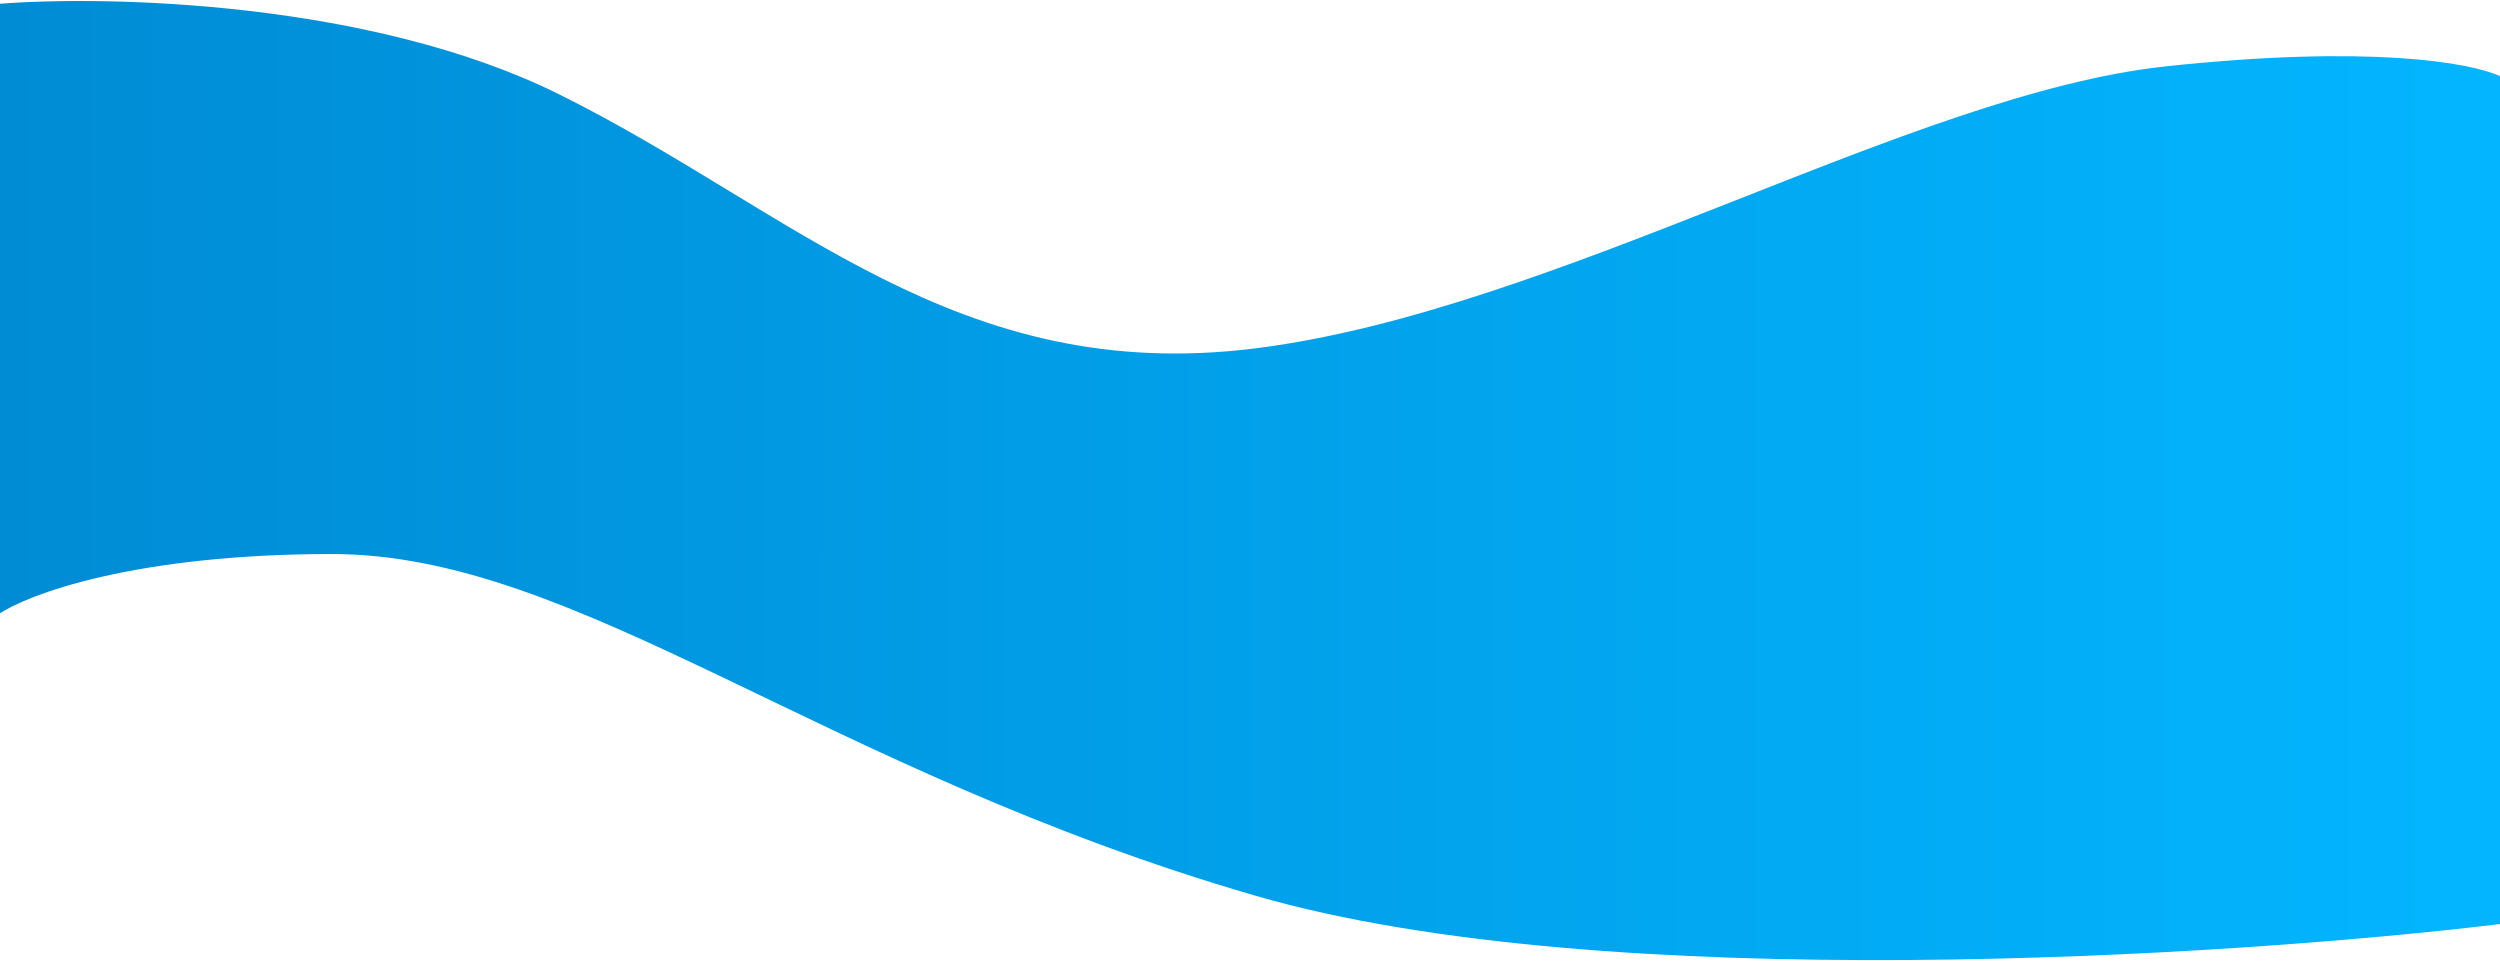 <svg width="1920" height="738" viewBox="0 0 1920 738" fill="none" xmlns="http://www.w3.org/2000/svg">
<path d="M428.5 72C284.5 0.8 81.833 -3.667 -1.5 3V472C20.833 456.5 103.4 425.5 255 425.5C444.5 425.5 630 591 964.5 688C1232.1 765.6 1714 734.667 1921.5 709.5L1920 58.5C1897.5 48 1819 34.2 1663 51C1468 72 1194.5 238.5 964.5 267.5C734.5 296.5 608.5 161 428.5 72Z" fill="url(#paint0_linear)"/>
<defs>
<linearGradient id="paint0_linear" x1="1921.5" y1="737.367" x2="-1.5" y2="737.367" gradientUnits="userSpaceOnUse">
<stop stop-color="#03B5FF"/>
<stop offset="1" stop-color="#008CD5"/>
</linearGradient>
</defs>
</svg>

